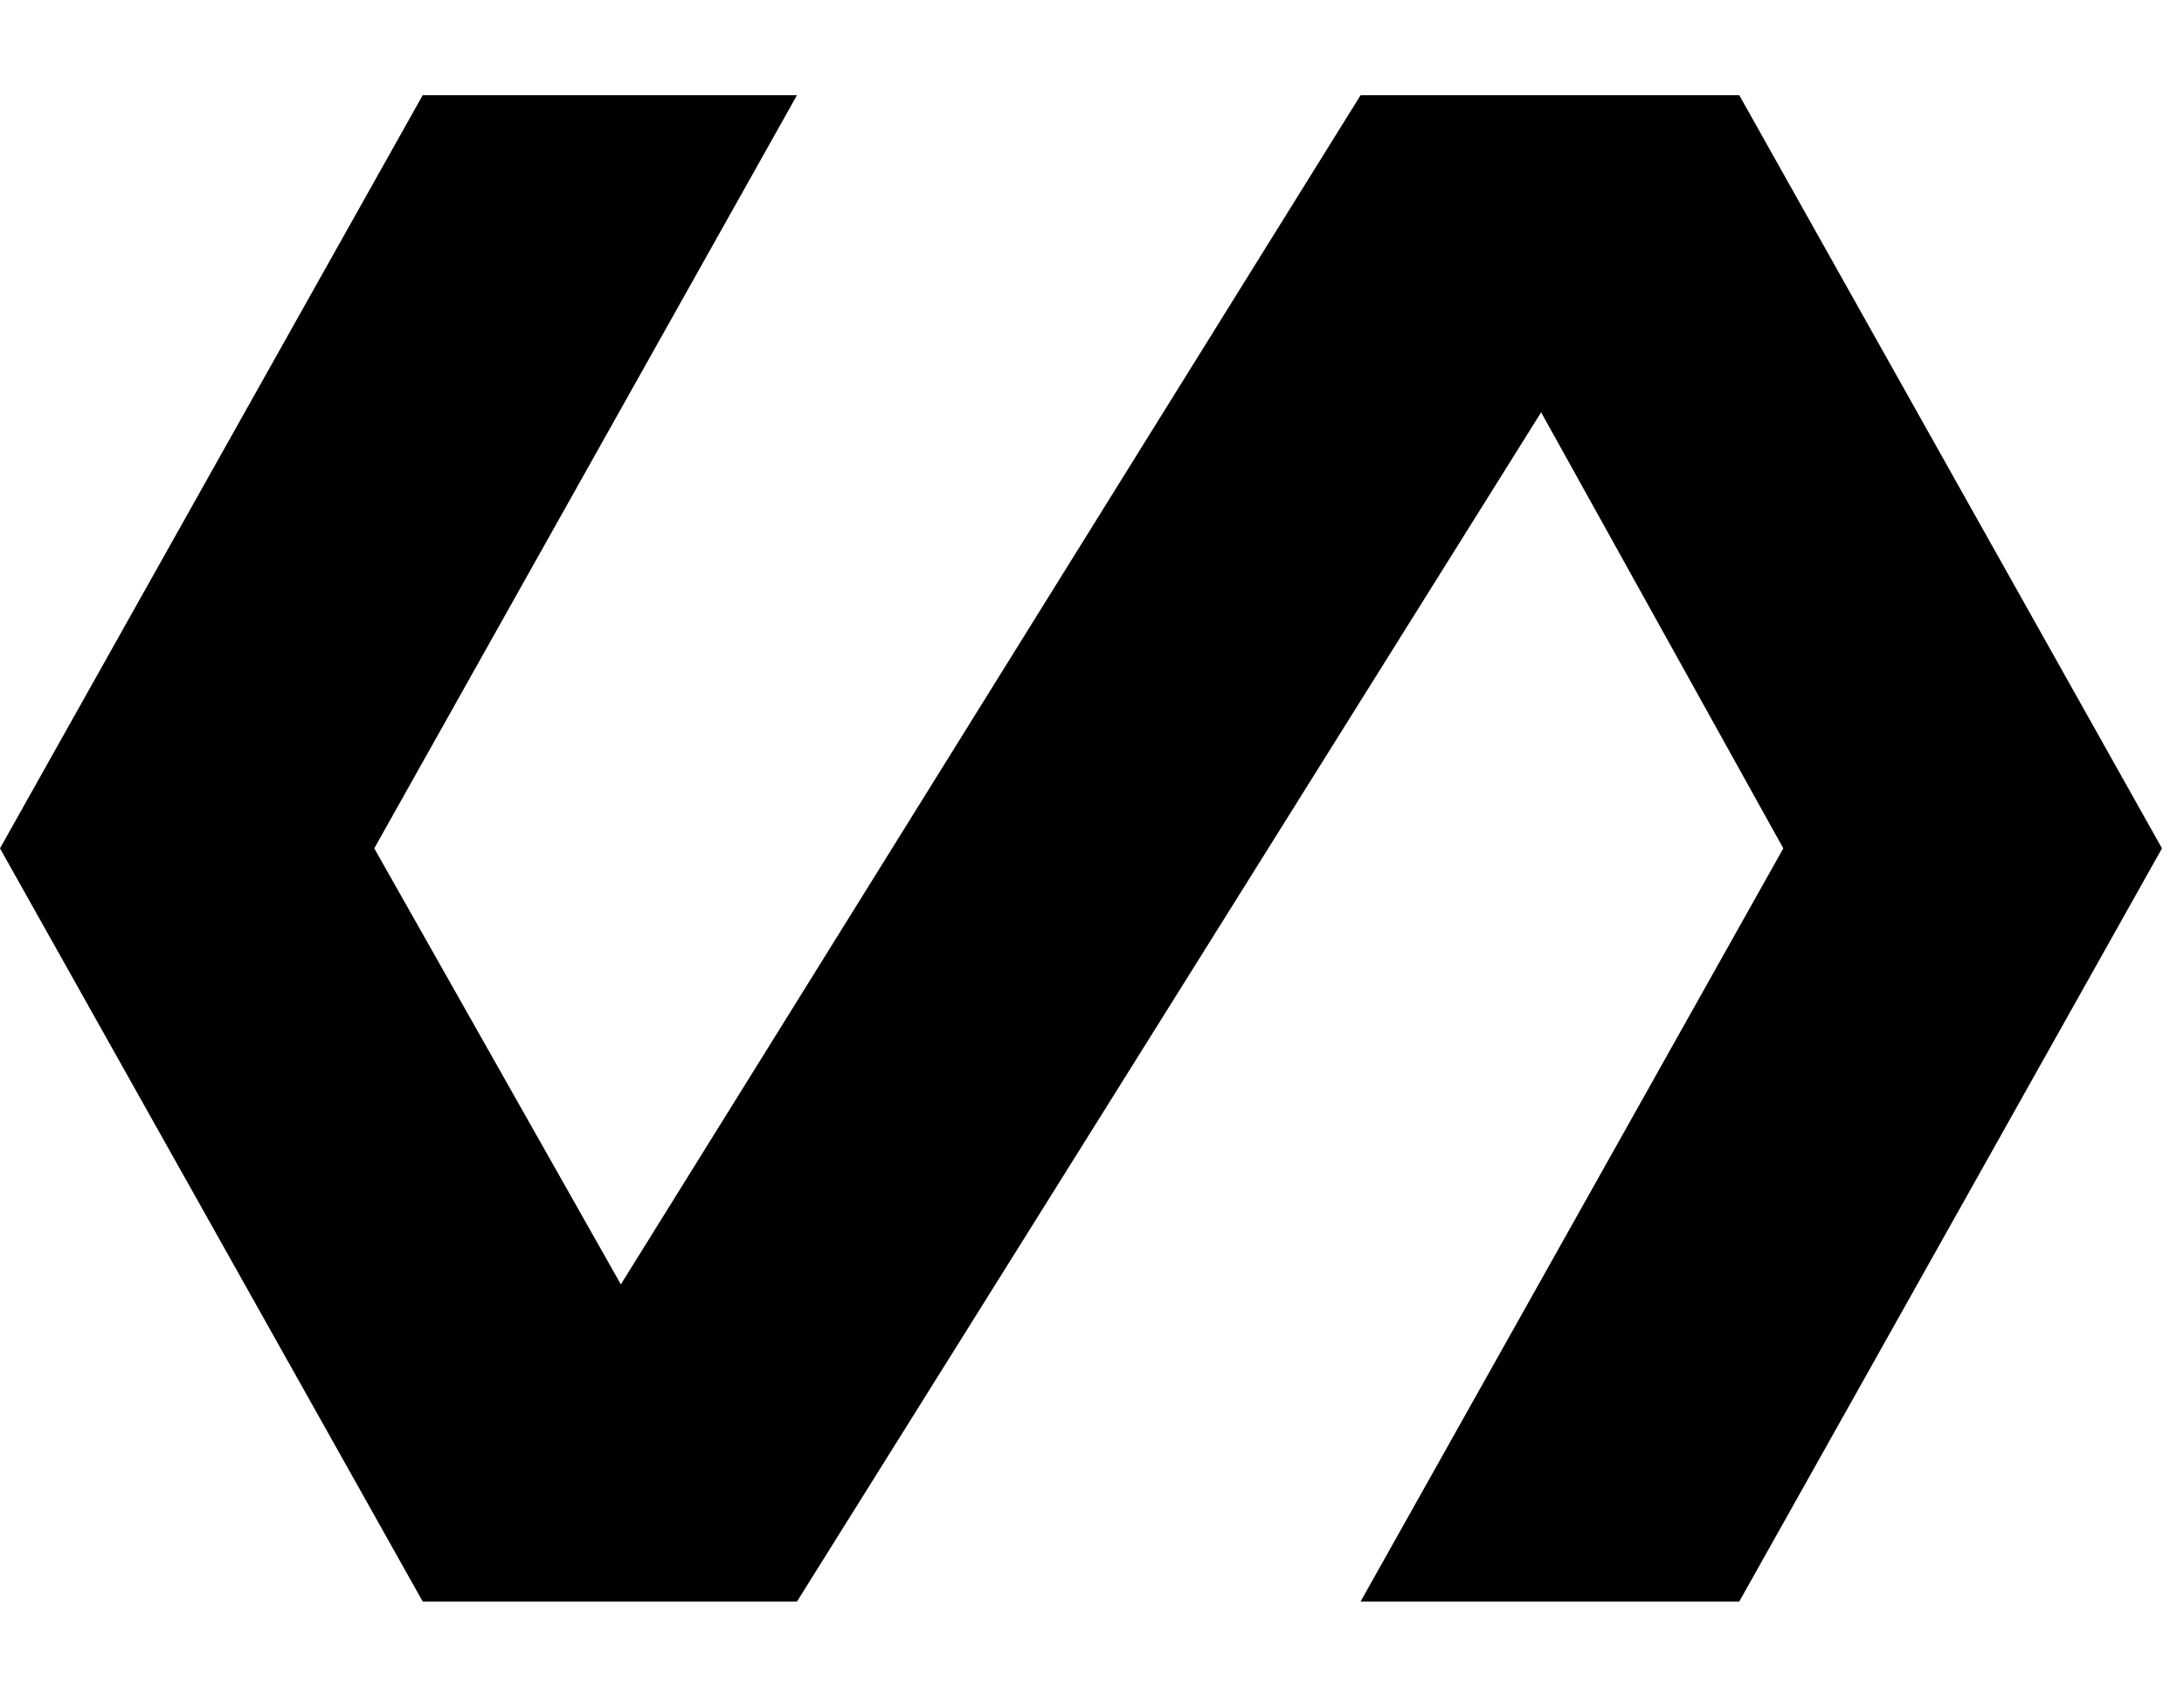 <svg xmlns="http://www.w3.org/2000/svg" width="3em" height="2.33em" viewBox="0 0 496 384"><path fill="currentColor" d="m395 21l96 171l-96 171h-86l96-171l-55-99l-169 270H96L0 192L96 21h85L85 192l56 99L309 21z"/></svg>